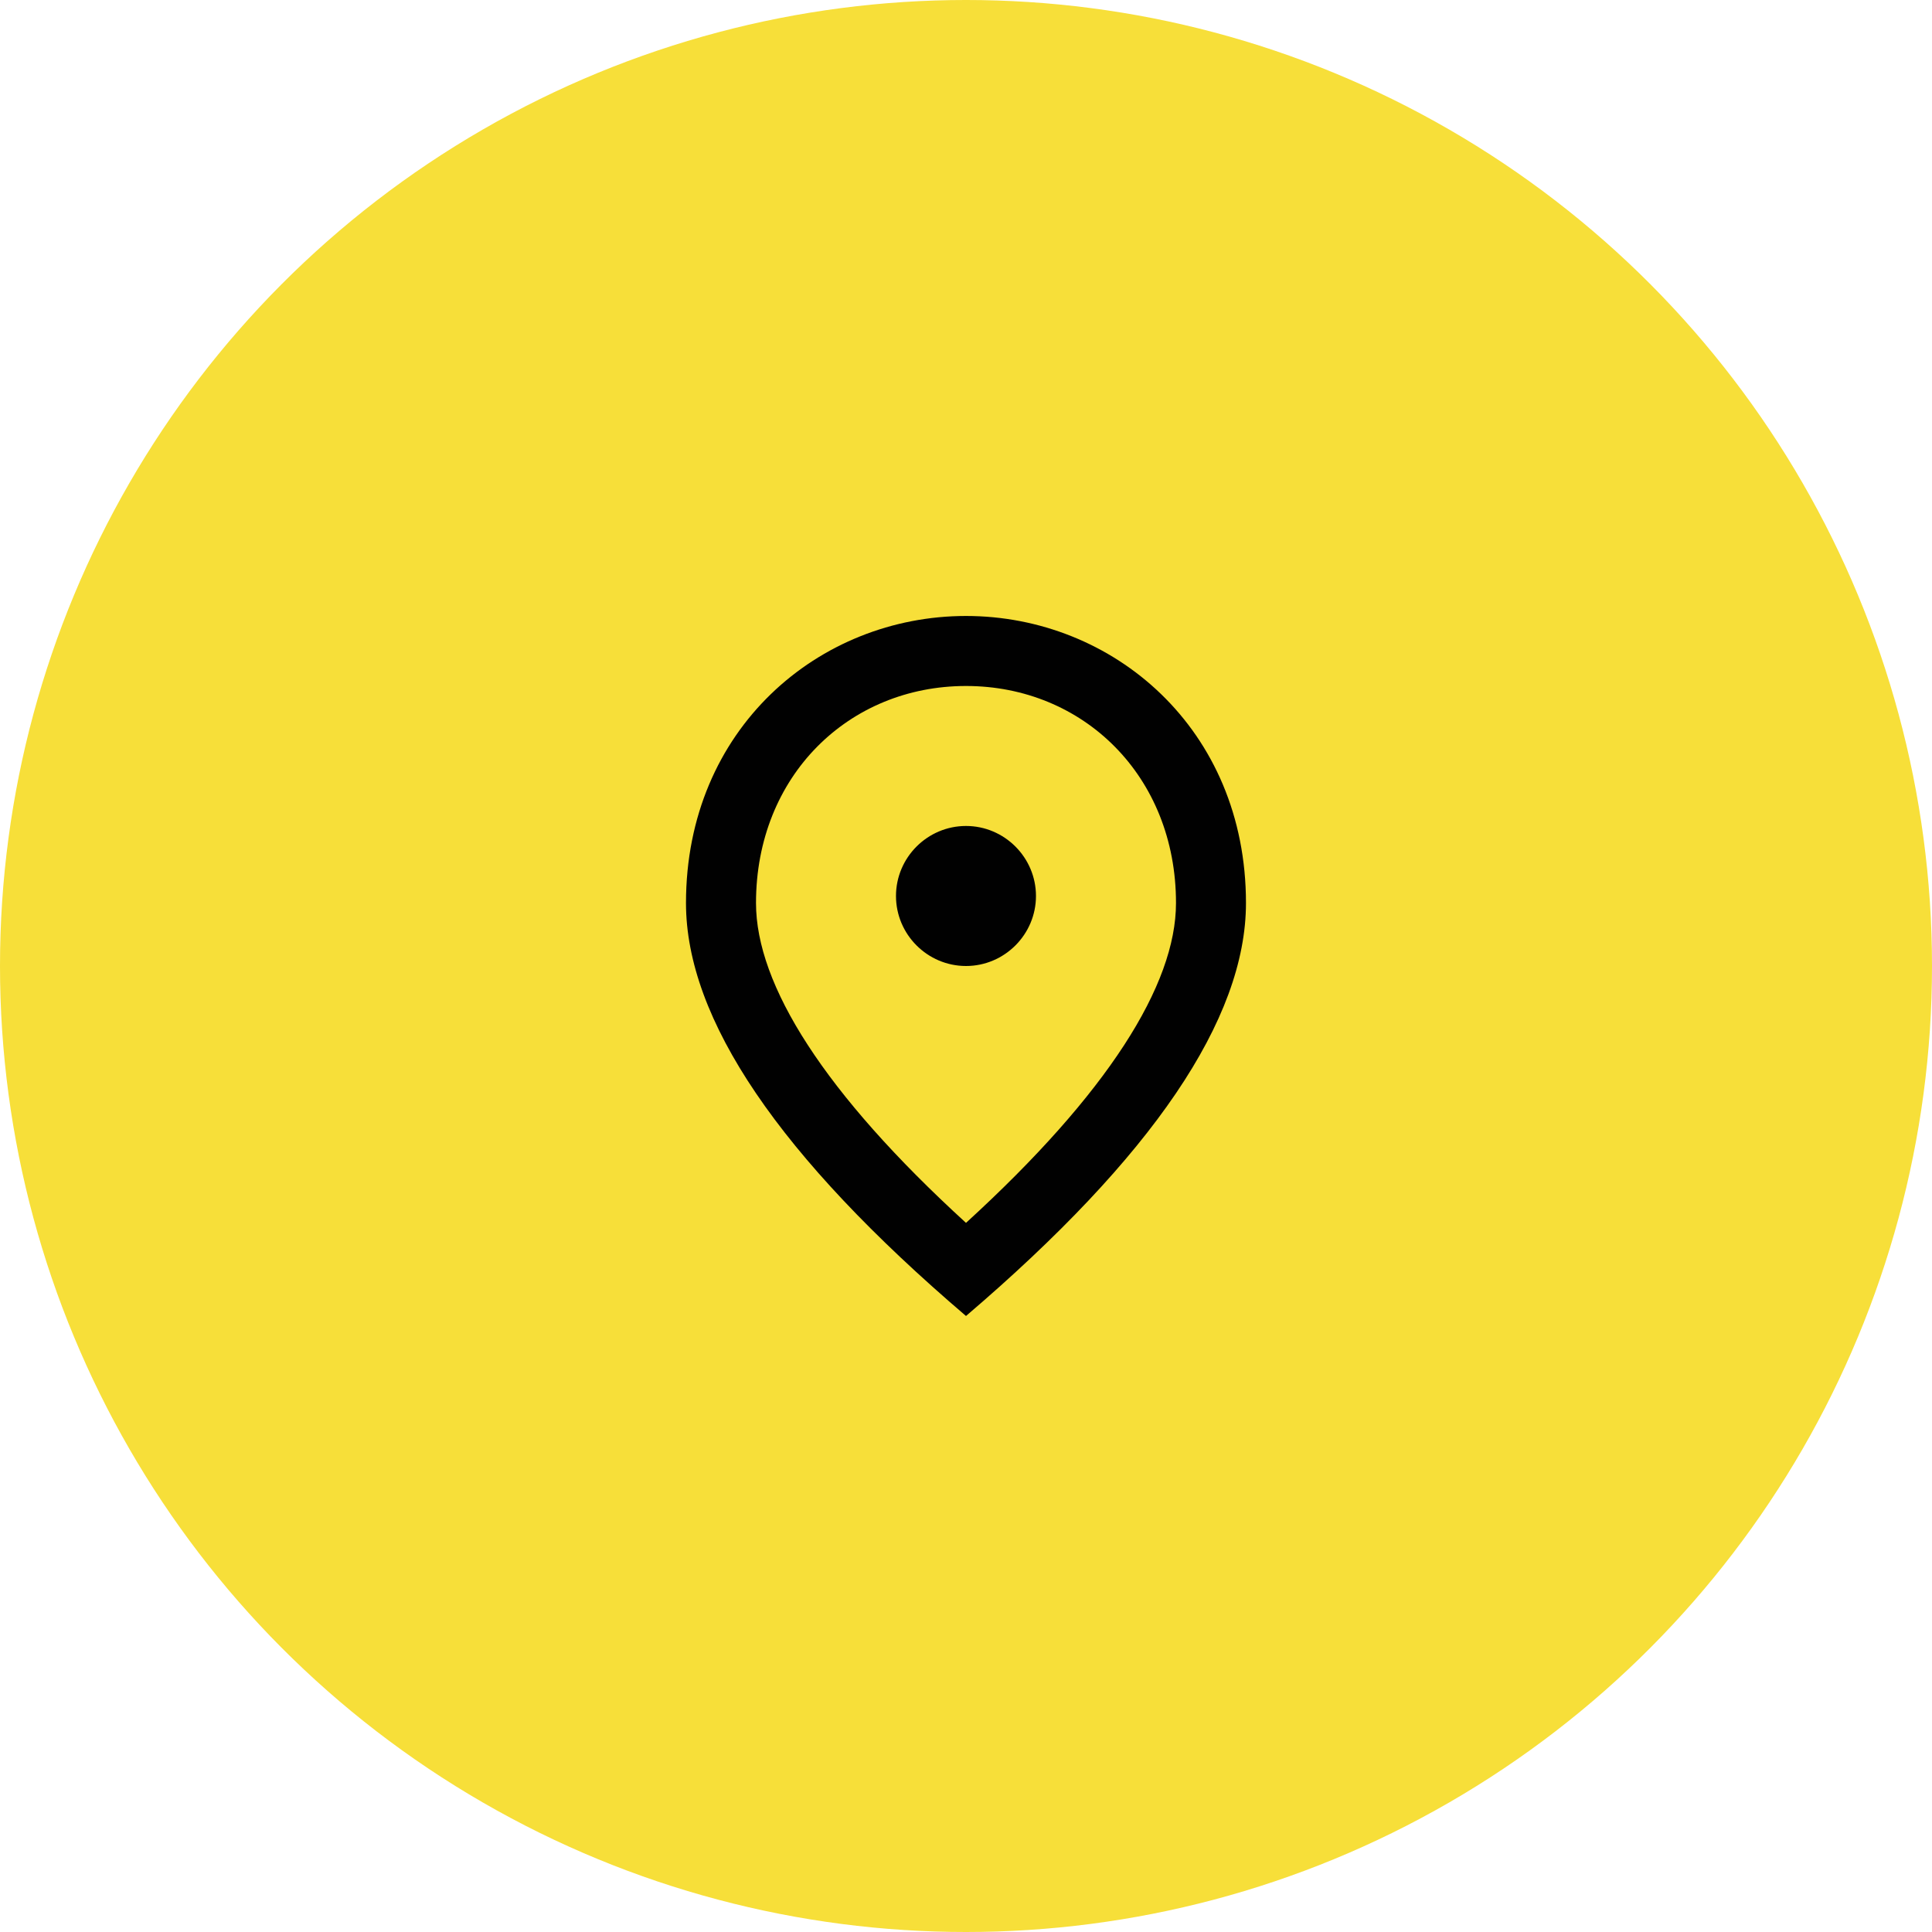 <svg width="46" height="46" viewBox="0 0 46 46" fill="none" xmlns="http://www.w3.org/2000/svg">
<circle cx="23" cy="23" r="23" fill="#F7DF39"/>
<path d="M23 23C22.083 23 21.333 22.25 21.333 21.333C21.333 20.416 22.083 19.666 23 19.666C23.916 19.666 24.666 20.416 24.666 21.333C24.666 22.25 23.916 23 23 23ZM28 21.5C28 18.475 25.791 16.333 23 16.333C20.208 16.333 18 18.475 18 21.5C18 23.45 19.625 26.033 23 29.116C26.375 26.033 28 23.45 28 21.5ZM23 14.666C26.5 14.666 29.666 17.35 29.666 21.5C29.666 24.267 27.441 27.541 23 31.333C18.558 27.541 16.333 24.267 16.333 21.5C16.333 17.35 19.5 14.666 23 14.666Z" fill="#010101"/>
</svg>
